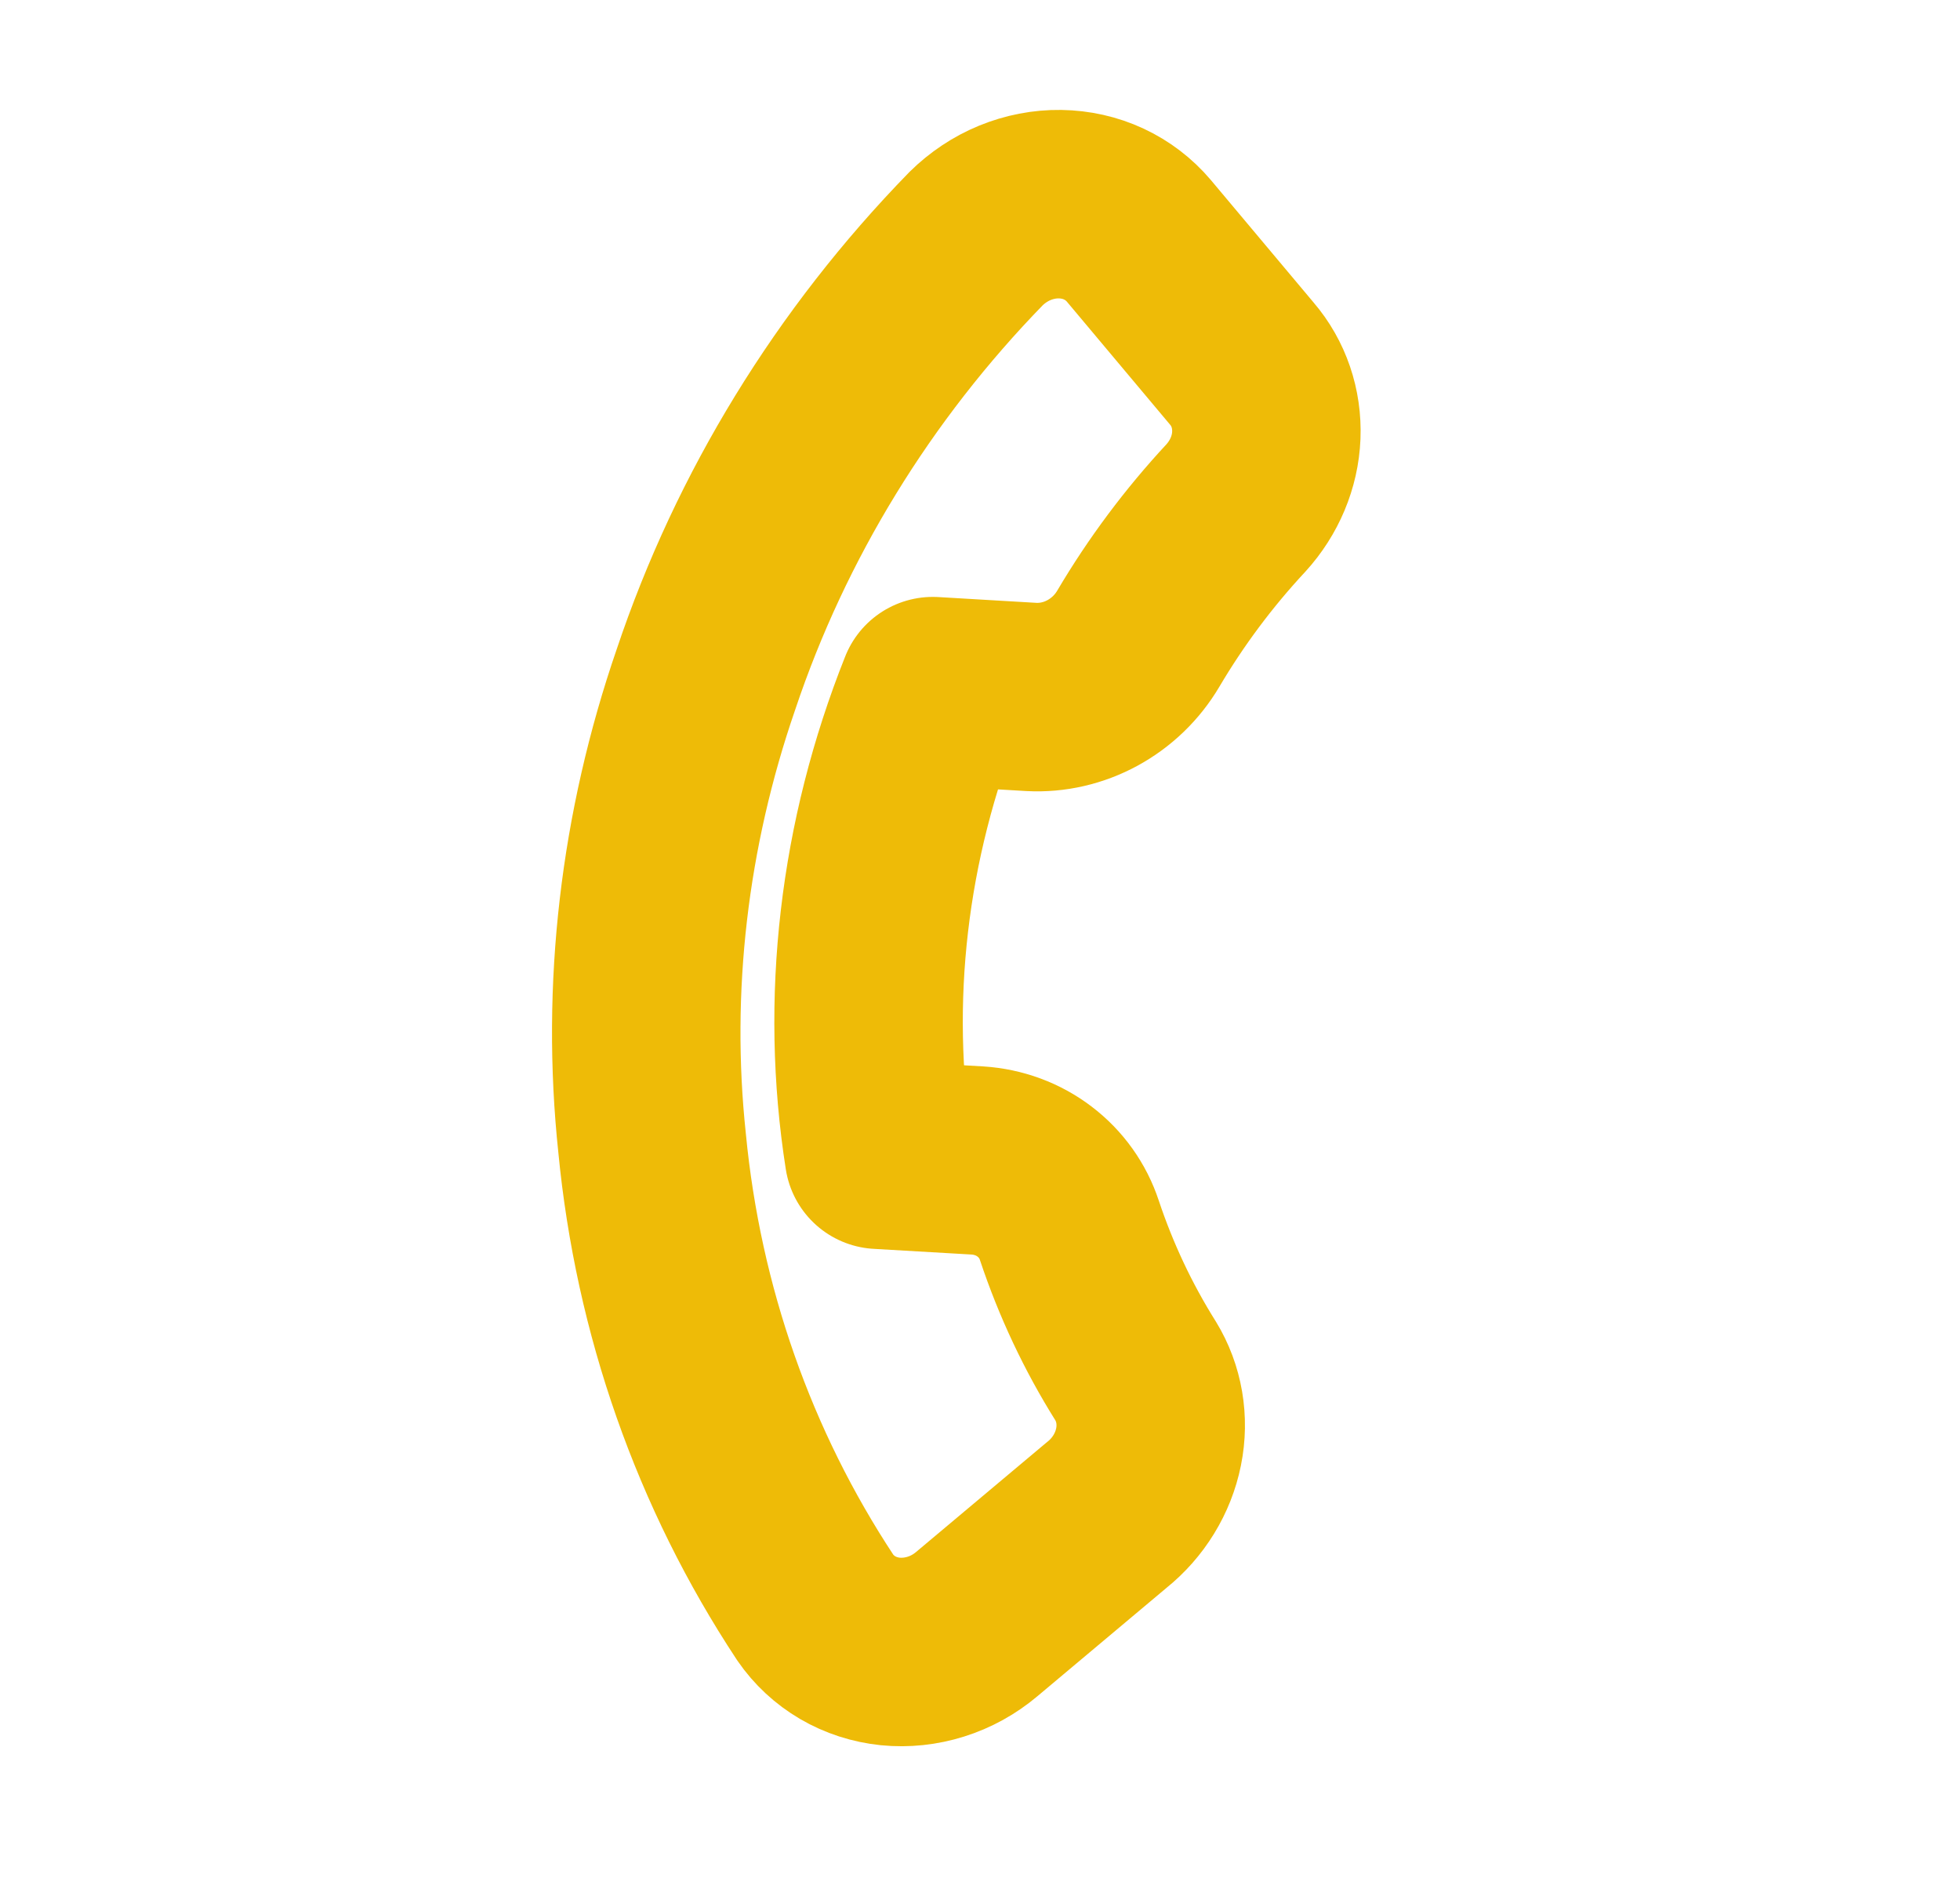 <svg width="26" height="25" viewBox="0 0 26 25" fill="none" xmlns="http://www.w3.org/2000/svg">
<g clip-path="url(#clip0_973_64)">
<path d="M14.68 20.095L12.957 21.541C12.797 21.676 12.613 21.778 12.415 21.84C12.218 21.902 12.012 21.924 11.81 21.904C11.609 21.883 11.416 21.821 11.245 21.721C11.073 21.62 10.927 21.485 10.815 21.322C9.606 19.491 8.864 17.38 8.65 15.159C8.432 13.108 8.676 11.009 9.365 9.011C10.094 6.836 11.322 4.834 12.948 3.165C13.096 3.019 13.271 2.902 13.463 2.823C13.654 2.745 13.858 2.705 14.061 2.708C14.264 2.711 14.462 2.755 14.642 2.839C14.822 2.923 14.98 3.044 15.107 3.194L16.473 4.822C16.697 5.083 16.812 5.421 16.798 5.774C16.784 6.126 16.64 6.468 16.395 6.737C15.901 7.268 15.467 7.85 15.1 8.471C14.955 8.717 14.745 8.92 14.494 9.057C14.243 9.194 13.961 9.259 13.682 9.244L12.374 9.167C11.584 11.147 11.337 13.271 11.659 15.316L12.967 15.392C13.245 15.41 13.508 15.507 13.724 15.672C13.94 15.836 14.101 16.061 14.186 16.32C14.405 16.976 14.699 17.601 15.064 18.183C15.245 18.479 15.307 18.838 15.236 19.19C15.165 19.543 14.968 19.865 14.68 20.095Z" stroke="#EEBB07" stroke-width="2.5" stroke-linecap="round" stroke-linejoin="round"/>
</g>
<defs>
<clipPath id="clip0_973_64">
<rect width="17" height="18" fill="white" transform="translate(14.385) rotate(50)"/>
</clipPath>
</defs>
</svg>
